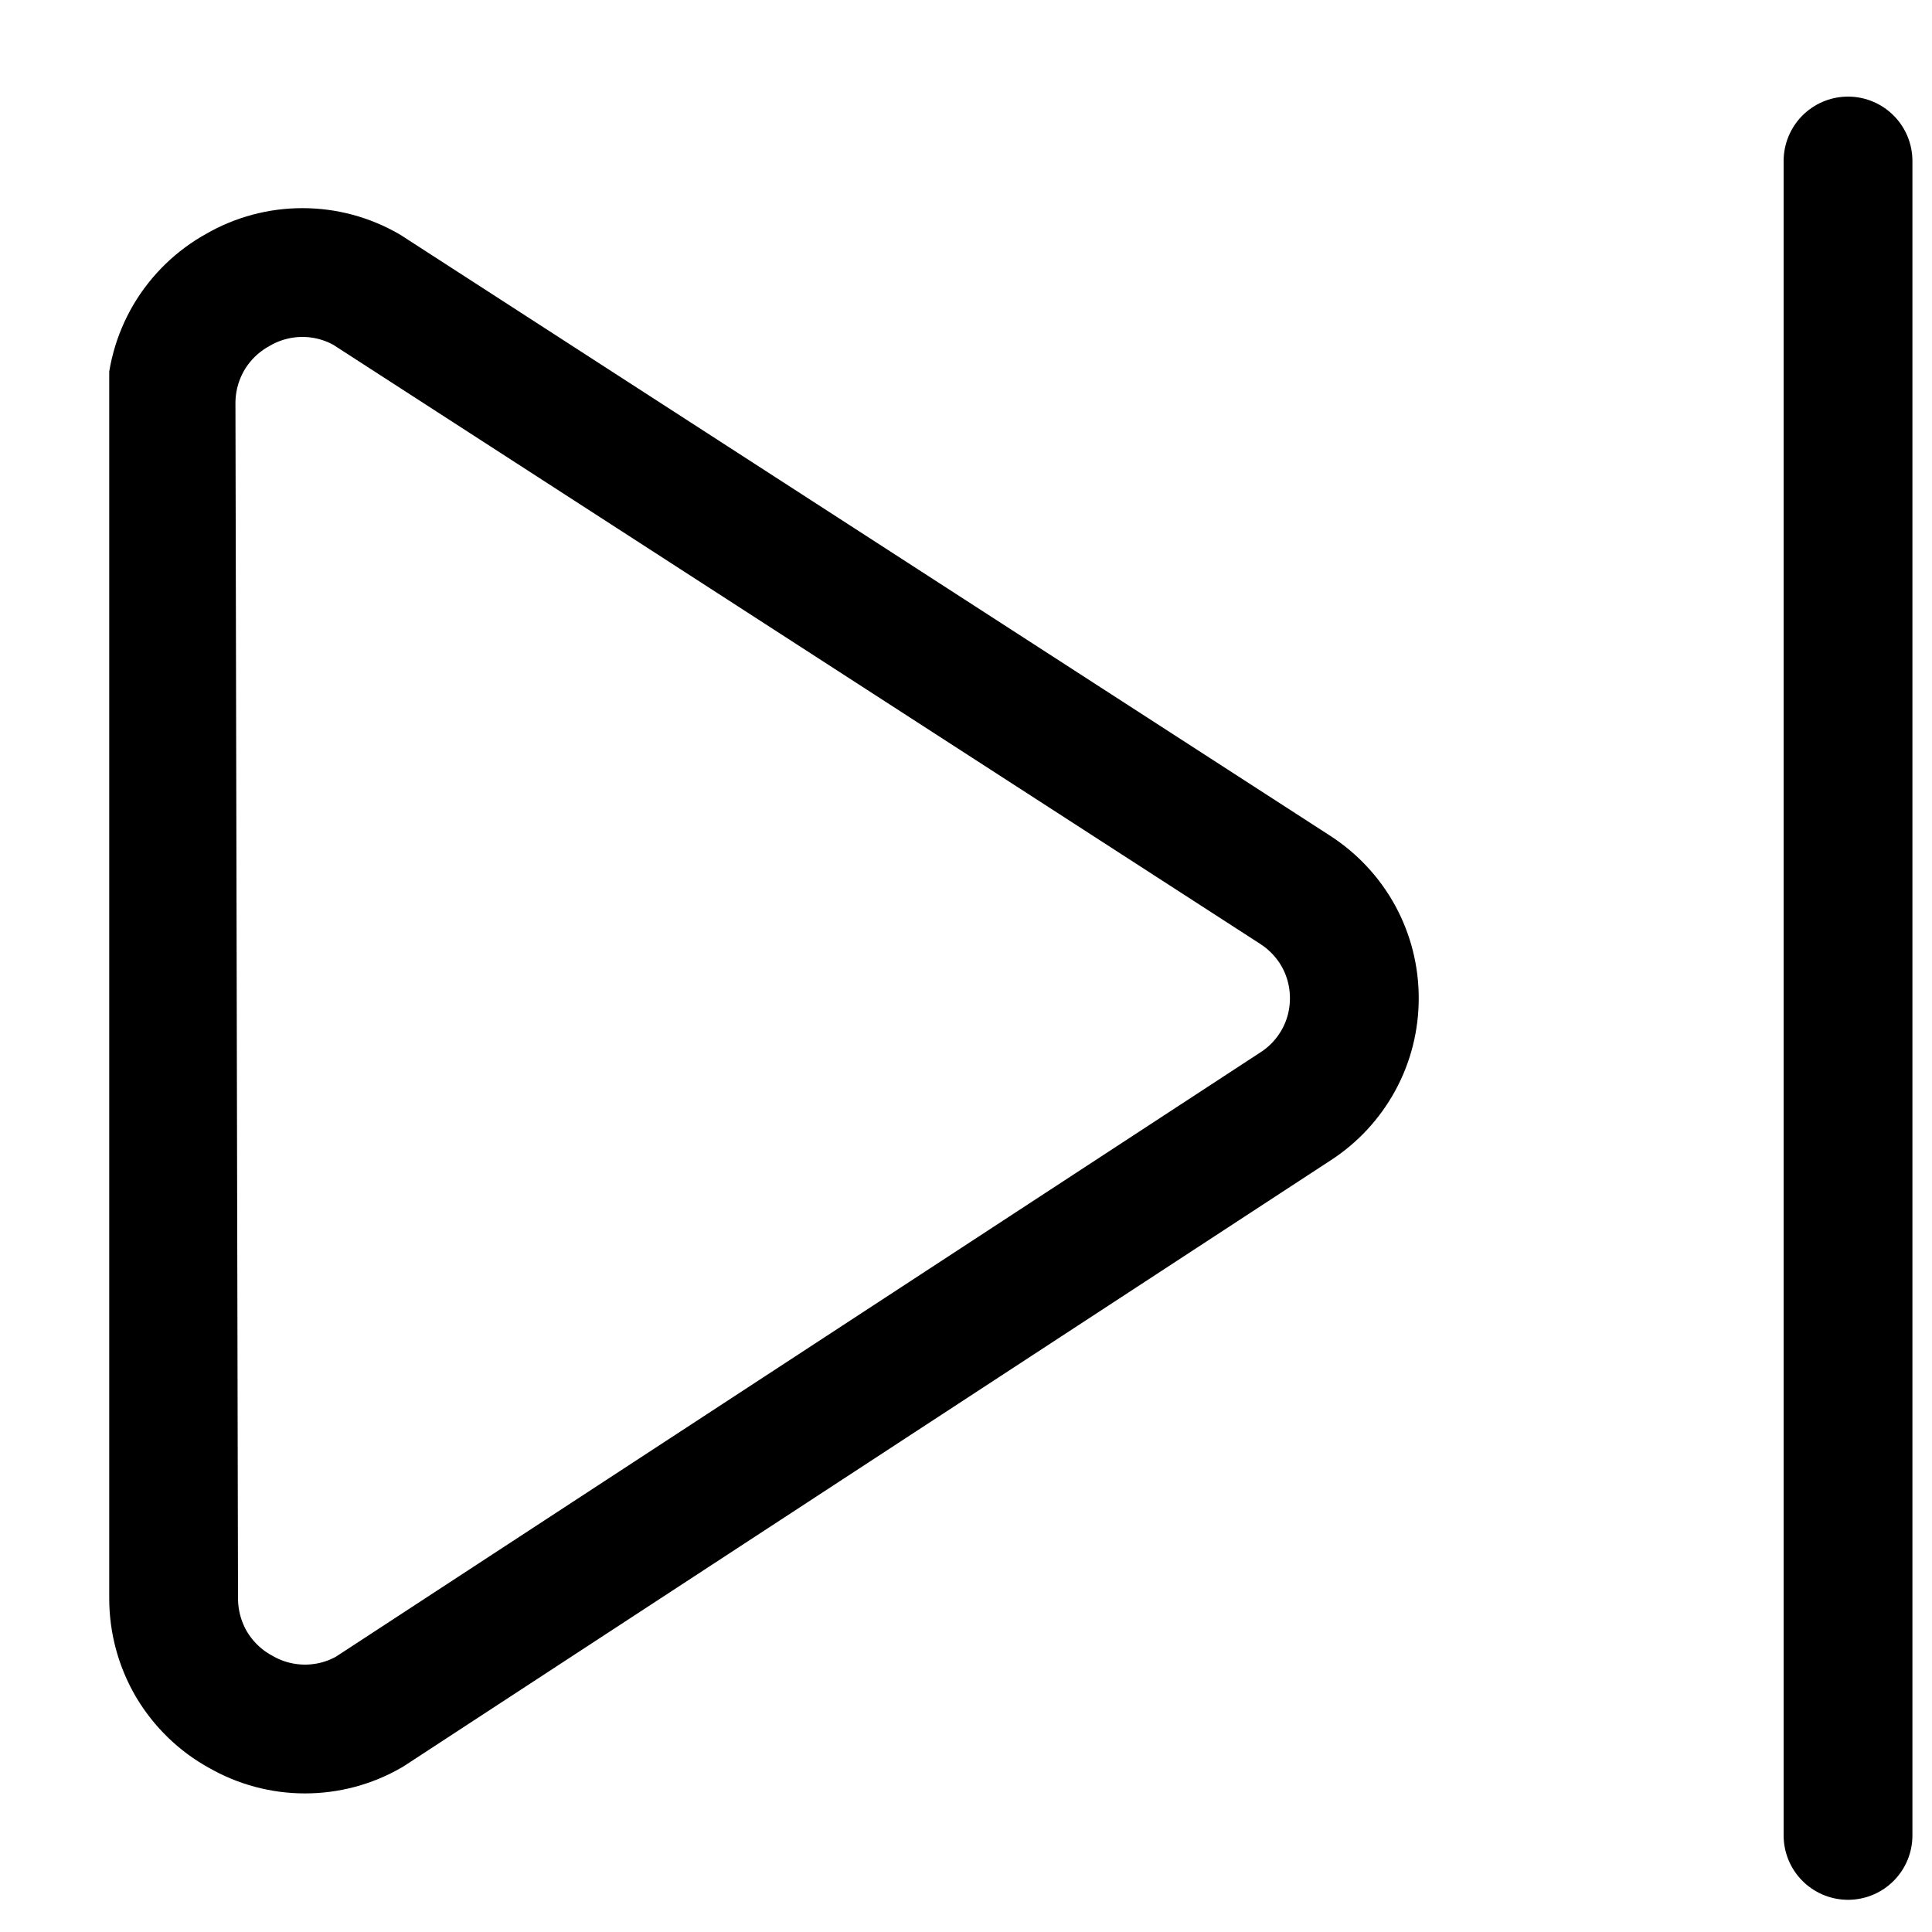 <svg width="15" height="15" viewBox="0 0 15 15" fill="none" xmlns="http://www.w3.org/2000/svg">
<g clip-path="url(#clip0_6_6217)">
<path d="M14.348 1.25V14.25" stroke="#000001" stroke-linecap="round" stroke-linejoin="round"/>
<path d="M1.348 12.41C1.348 12.59 1.396 12.767 1.487 12.922C1.579 13.076 1.71 13.204 1.868 13.29C2.02 13.378 2.193 13.424 2.368 13.424C2.544 13.424 2.716 13.378 2.868 13.29L10.058 8.59C10.198 8.5 10.314 8.375 10.394 8.228C10.474 8.082 10.515 7.917 10.515 7.75C10.515 7.583 10.474 7.419 10.394 7.272C10.314 7.125 10.198 7.001 10.058 6.91L2.848 2.25C2.696 2.162 2.524 2.116 2.348 2.116C2.173 2.116 2 2.162 1.848 2.25C1.69 2.337 1.559 2.464 1.467 2.619C1.376 2.774 1.328 2.95 1.328 3.13L1.348 12.41Z" stroke="#000001" stroke-linecap="round" stroke-linejoin="round"/>
</g>
<defs>
<clipPath id="clip0_6_6217">
<rect width="14" height="14" fill="white" transform="translate(0.848 0.75)"/>
</clipPath>
</defs>
</svg>
